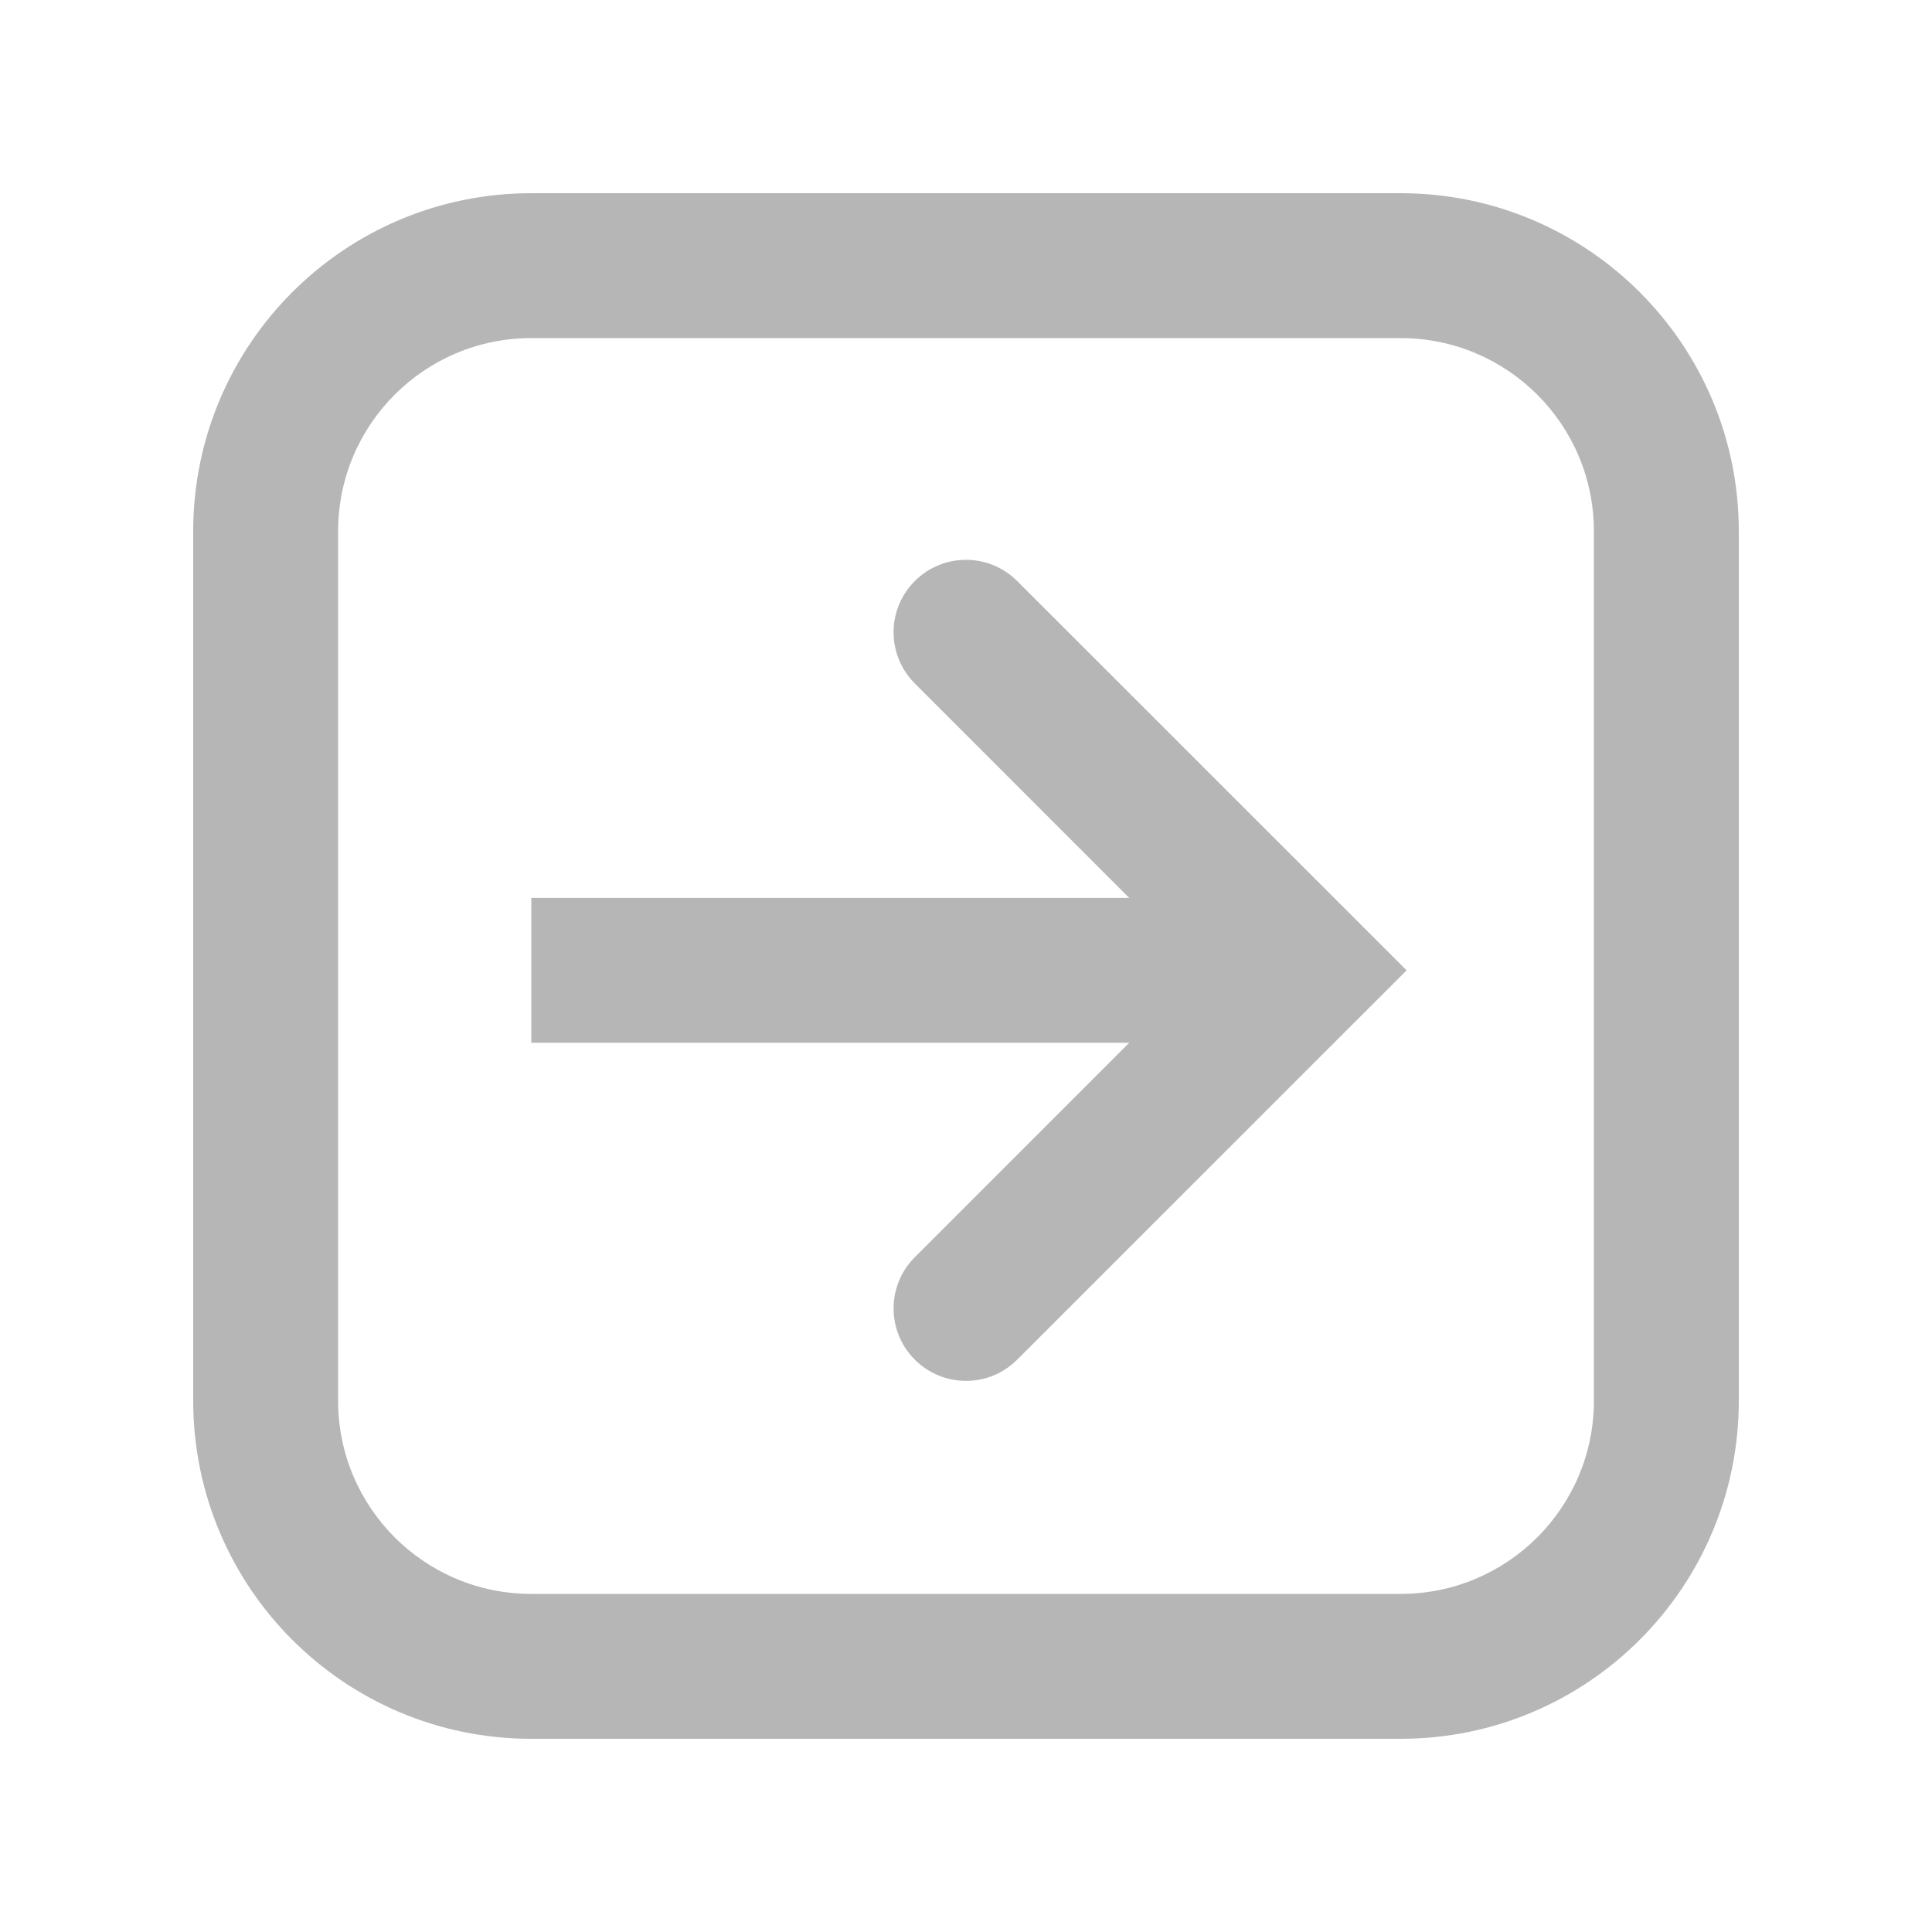 <svg width="20" height="20" viewBox="0 0 20 20" fill="none" xmlns="http://www.w3.org/2000/svg">
<path fill-rule="evenodd" clip-rule="evenodd" d="M14.499 3.5H5.5C4.395 3.5 3.5 4.395 3.5 5.5V14.5C3.5 15.605 4.395 16.5 5.5 16.5H14.499C15.604 16.5 16.5 15.605 16.5 14.5V5.5C16.5 4.395 15.604 3.5 14.499 3.5ZM5.5 2C3.567 2 2 3.567 2 5.5V14.5C2 16.433 3.567 18 5.5 18H14.499C16.433 18 18 16.433 18 14.5V5.5C18 3.567 16.433 2 14.499 2H5.5Z" fill="#b6b6b6"/>
<path fill-rule="evenodd" clip-rule="evenodd" d="M9.47 6.015C9.177 6.307 9.177 6.782 9.47 7.075L12.439 10.045L9.47 13.015C9.177 13.307 9.177 13.782 9.47 14.075C9.763 14.368 10.237 14.368 10.53 14.075L14.561 10.045L10.53 6.015C10.237 5.722 9.763 5.722 9.47 6.015Z" fill="#b6b6b6"/>
<path d="M12.5 9.295H5.5V10.795H12.5V9.295Z" fill="#b6b6b6"/>
</svg>
